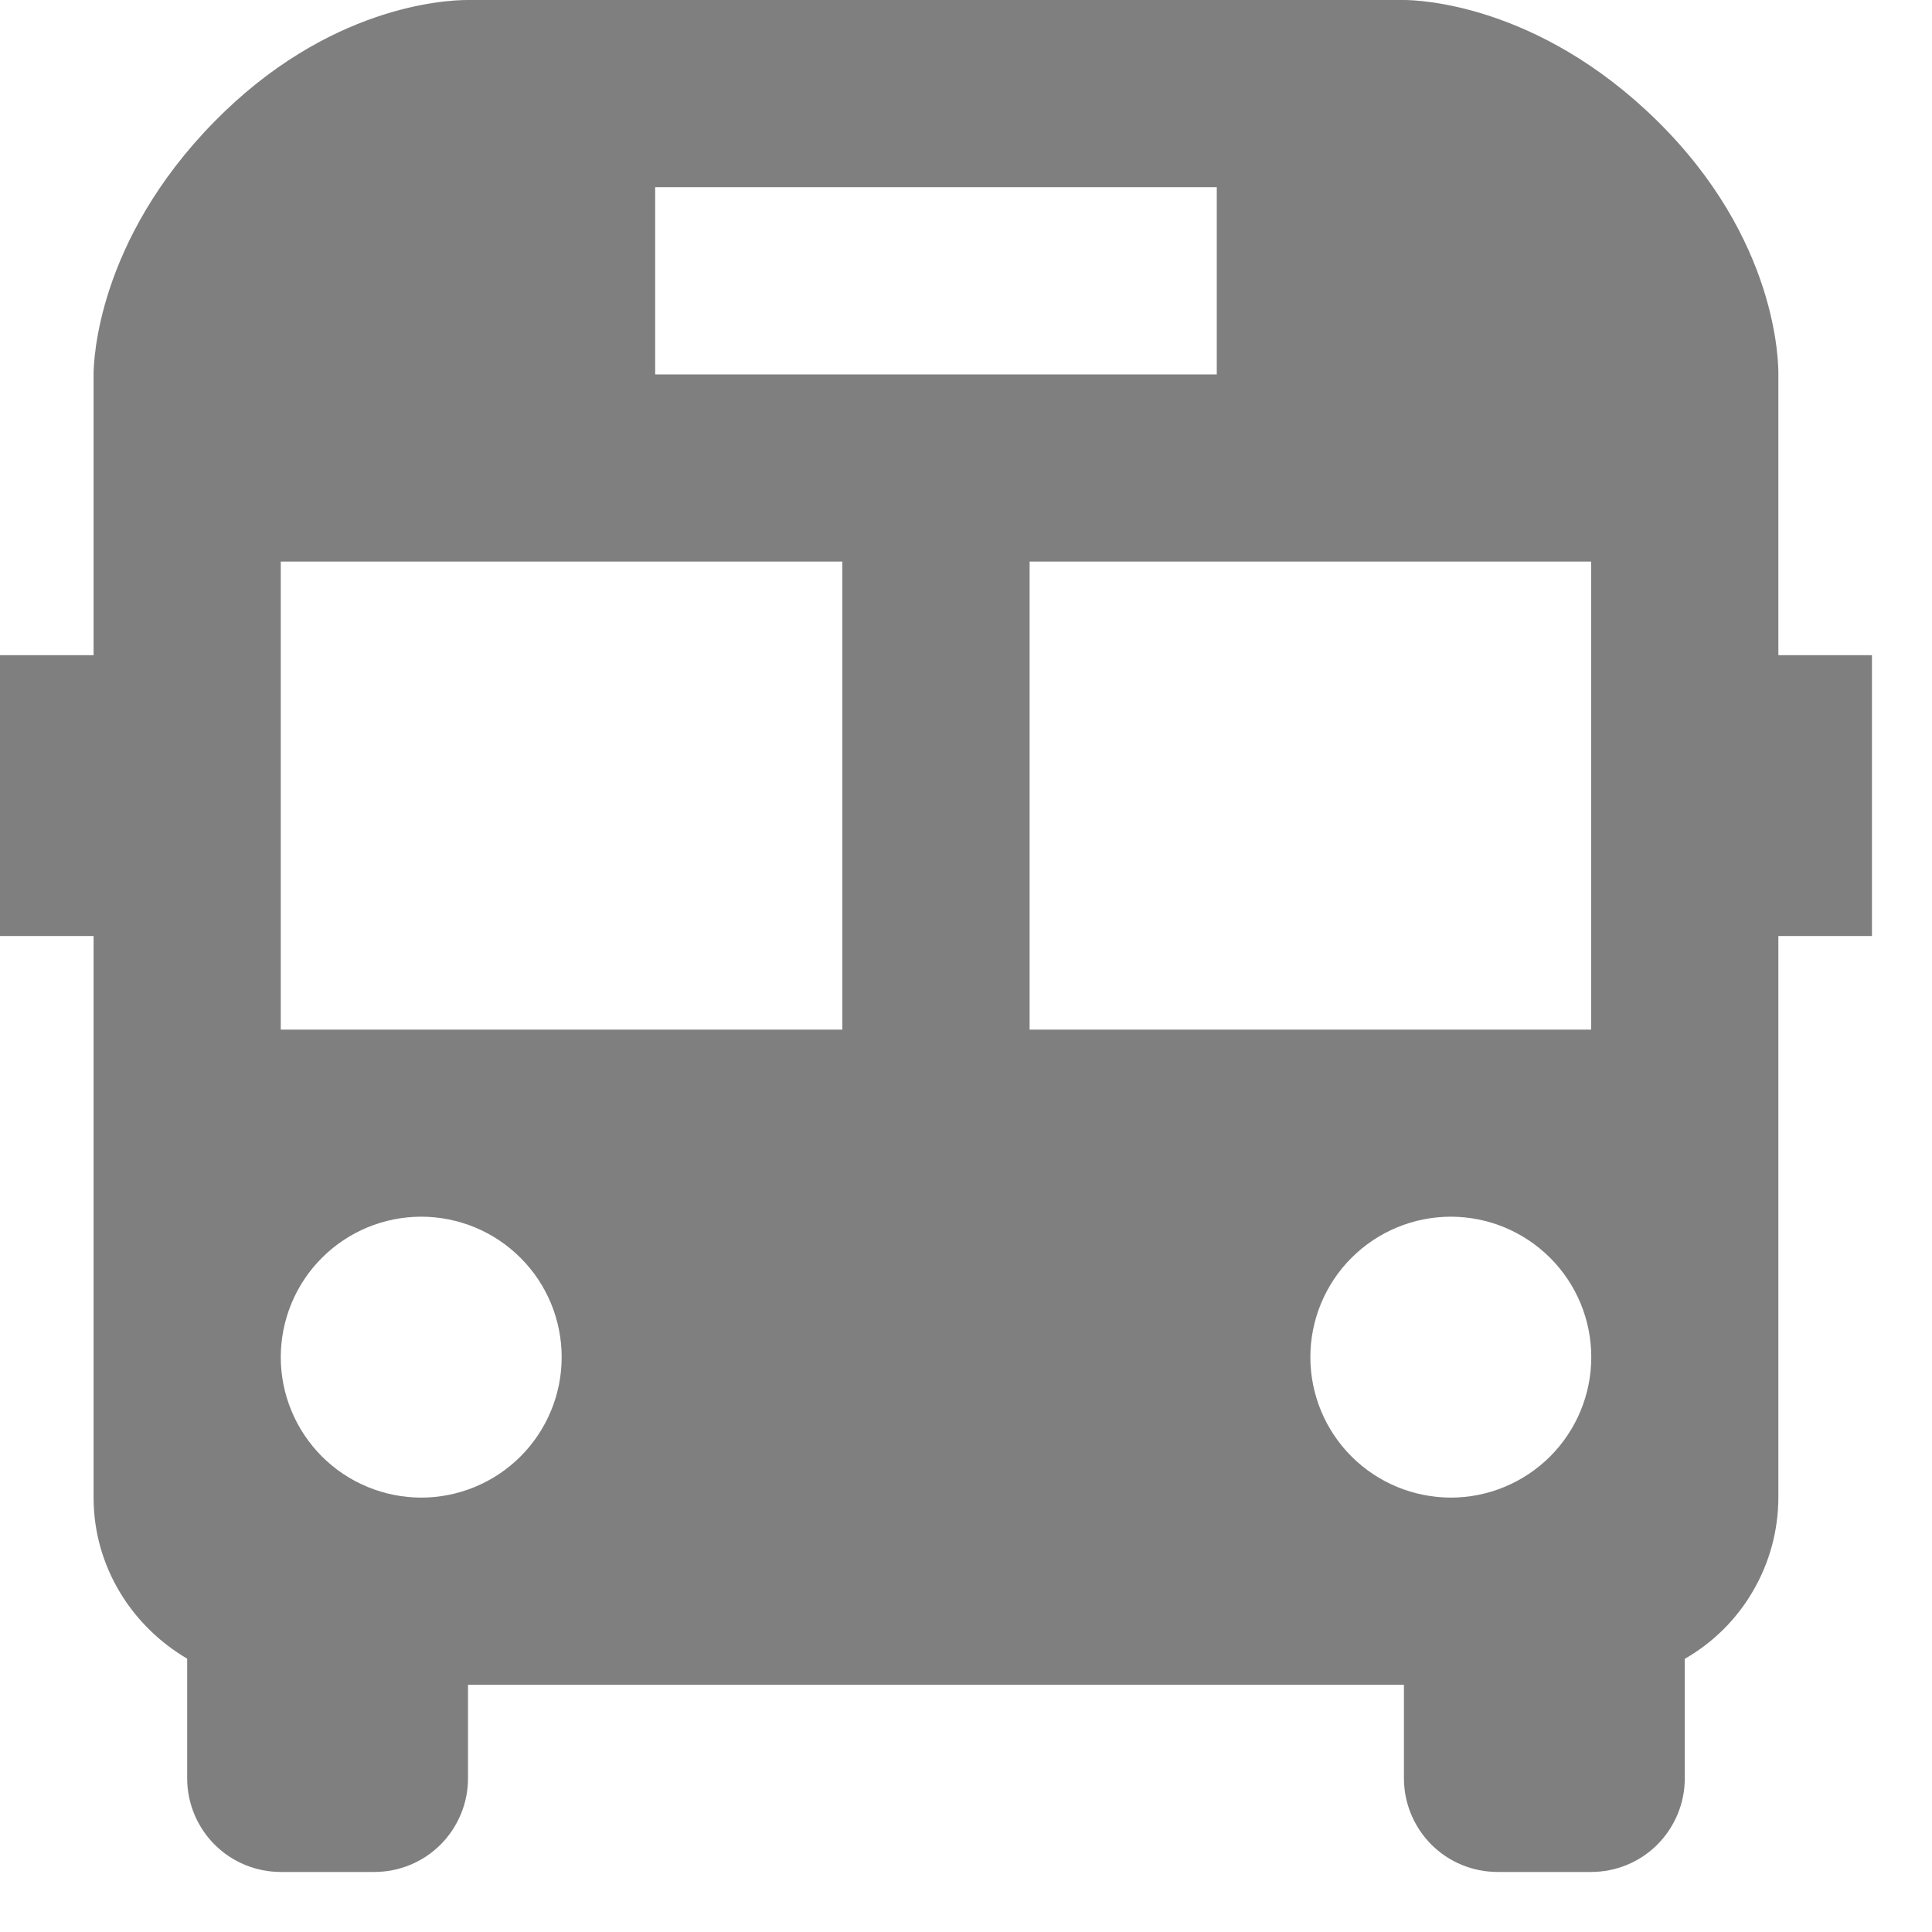 <svg width="25" height="25" viewBox="0 0 25 25" fill="none" xmlns="http://www.w3.org/2000/svg">
<path d="M23.012 4.87C23.016 4.693 23.004 3.096 21.438 1.558C19.896 0.044 18.341 0 18.167 0H6.051C5.761 0 4.243 0.076 2.771 1.577C1.255 3.122 1.211 4.674 1.211 4.845V8.478H0V12.112H1.211V19.379C1.211 20.268 1.703 21.041 2.422 21.463V23.012C2.422 23.333 2.55 23.641 2.777 23.869C3.004 24.096 3.312 24.223 3.633 24.223H4.845C5.166 24.223 5.474 24.096 5.701 23.869C5.928 23.641 6.056 23.333 6.056 23.012V21.801H18.167V23.012C18.167 23.333 18.295 23.641 18.522 23.869C18.749 24.096 19.057 24.223 19.379 24.223H20.59C20.911 24.223 21.219 24.096 21.446 23.869C21.673 23.641 21.801 23.333 21.801 23.012V21.465C22.168 21.255 22.474 20.951 22.686 20.584C22.899 20.218 23.011 19.802 23.012 19.379V12.112H24.223V8.478H23.012V4.87ZM8.478 2.422H15.745V4.845H8.478V2.422ZM5.45 19.379C4.968 19.378 4.506 19.187 4.165 18.846C3.825 18.505 3.633 18.043 3.633 17.561C3.634 17.079 3.825 16.616 4.166 16.276C4.507 15.935 4.969 15.744 5.451 15.744C5.933 15.744 6.396 15.936 6.736 16.277C7.077 16.617 7.268 17.08 7.268 17.562C7.268 18.044 7.076 18.506 6.735 18.847C6.395 19.187 5.932 19.379 5.45 19.379ZM10.9 13.323H3.633V7.267H10.9V13.323ZM18.773 19.379C18.291 19.378 17.829 19.187 17.488 18.846C17.147 18.505 16.956 18.043 16.956 17.561C16.956 17.079 17.148 16.616 17.489 16.276C17.83 15.935 18.292 15.744 18.774 15.744C19.256 15.744 19.718 15.936 20.059 16.277C20.4 16.617 20.591 17.08 20.591 17.562C20.591 18.044 20.399 18.506 20.058 18.847C19.717 19.187 19.255 19.379 18.773 19.379ZM20.59 13.323H13.323V7.267H20.59V13.323Z" fill="black" fill-opacity="0.5"/>
</svg>
